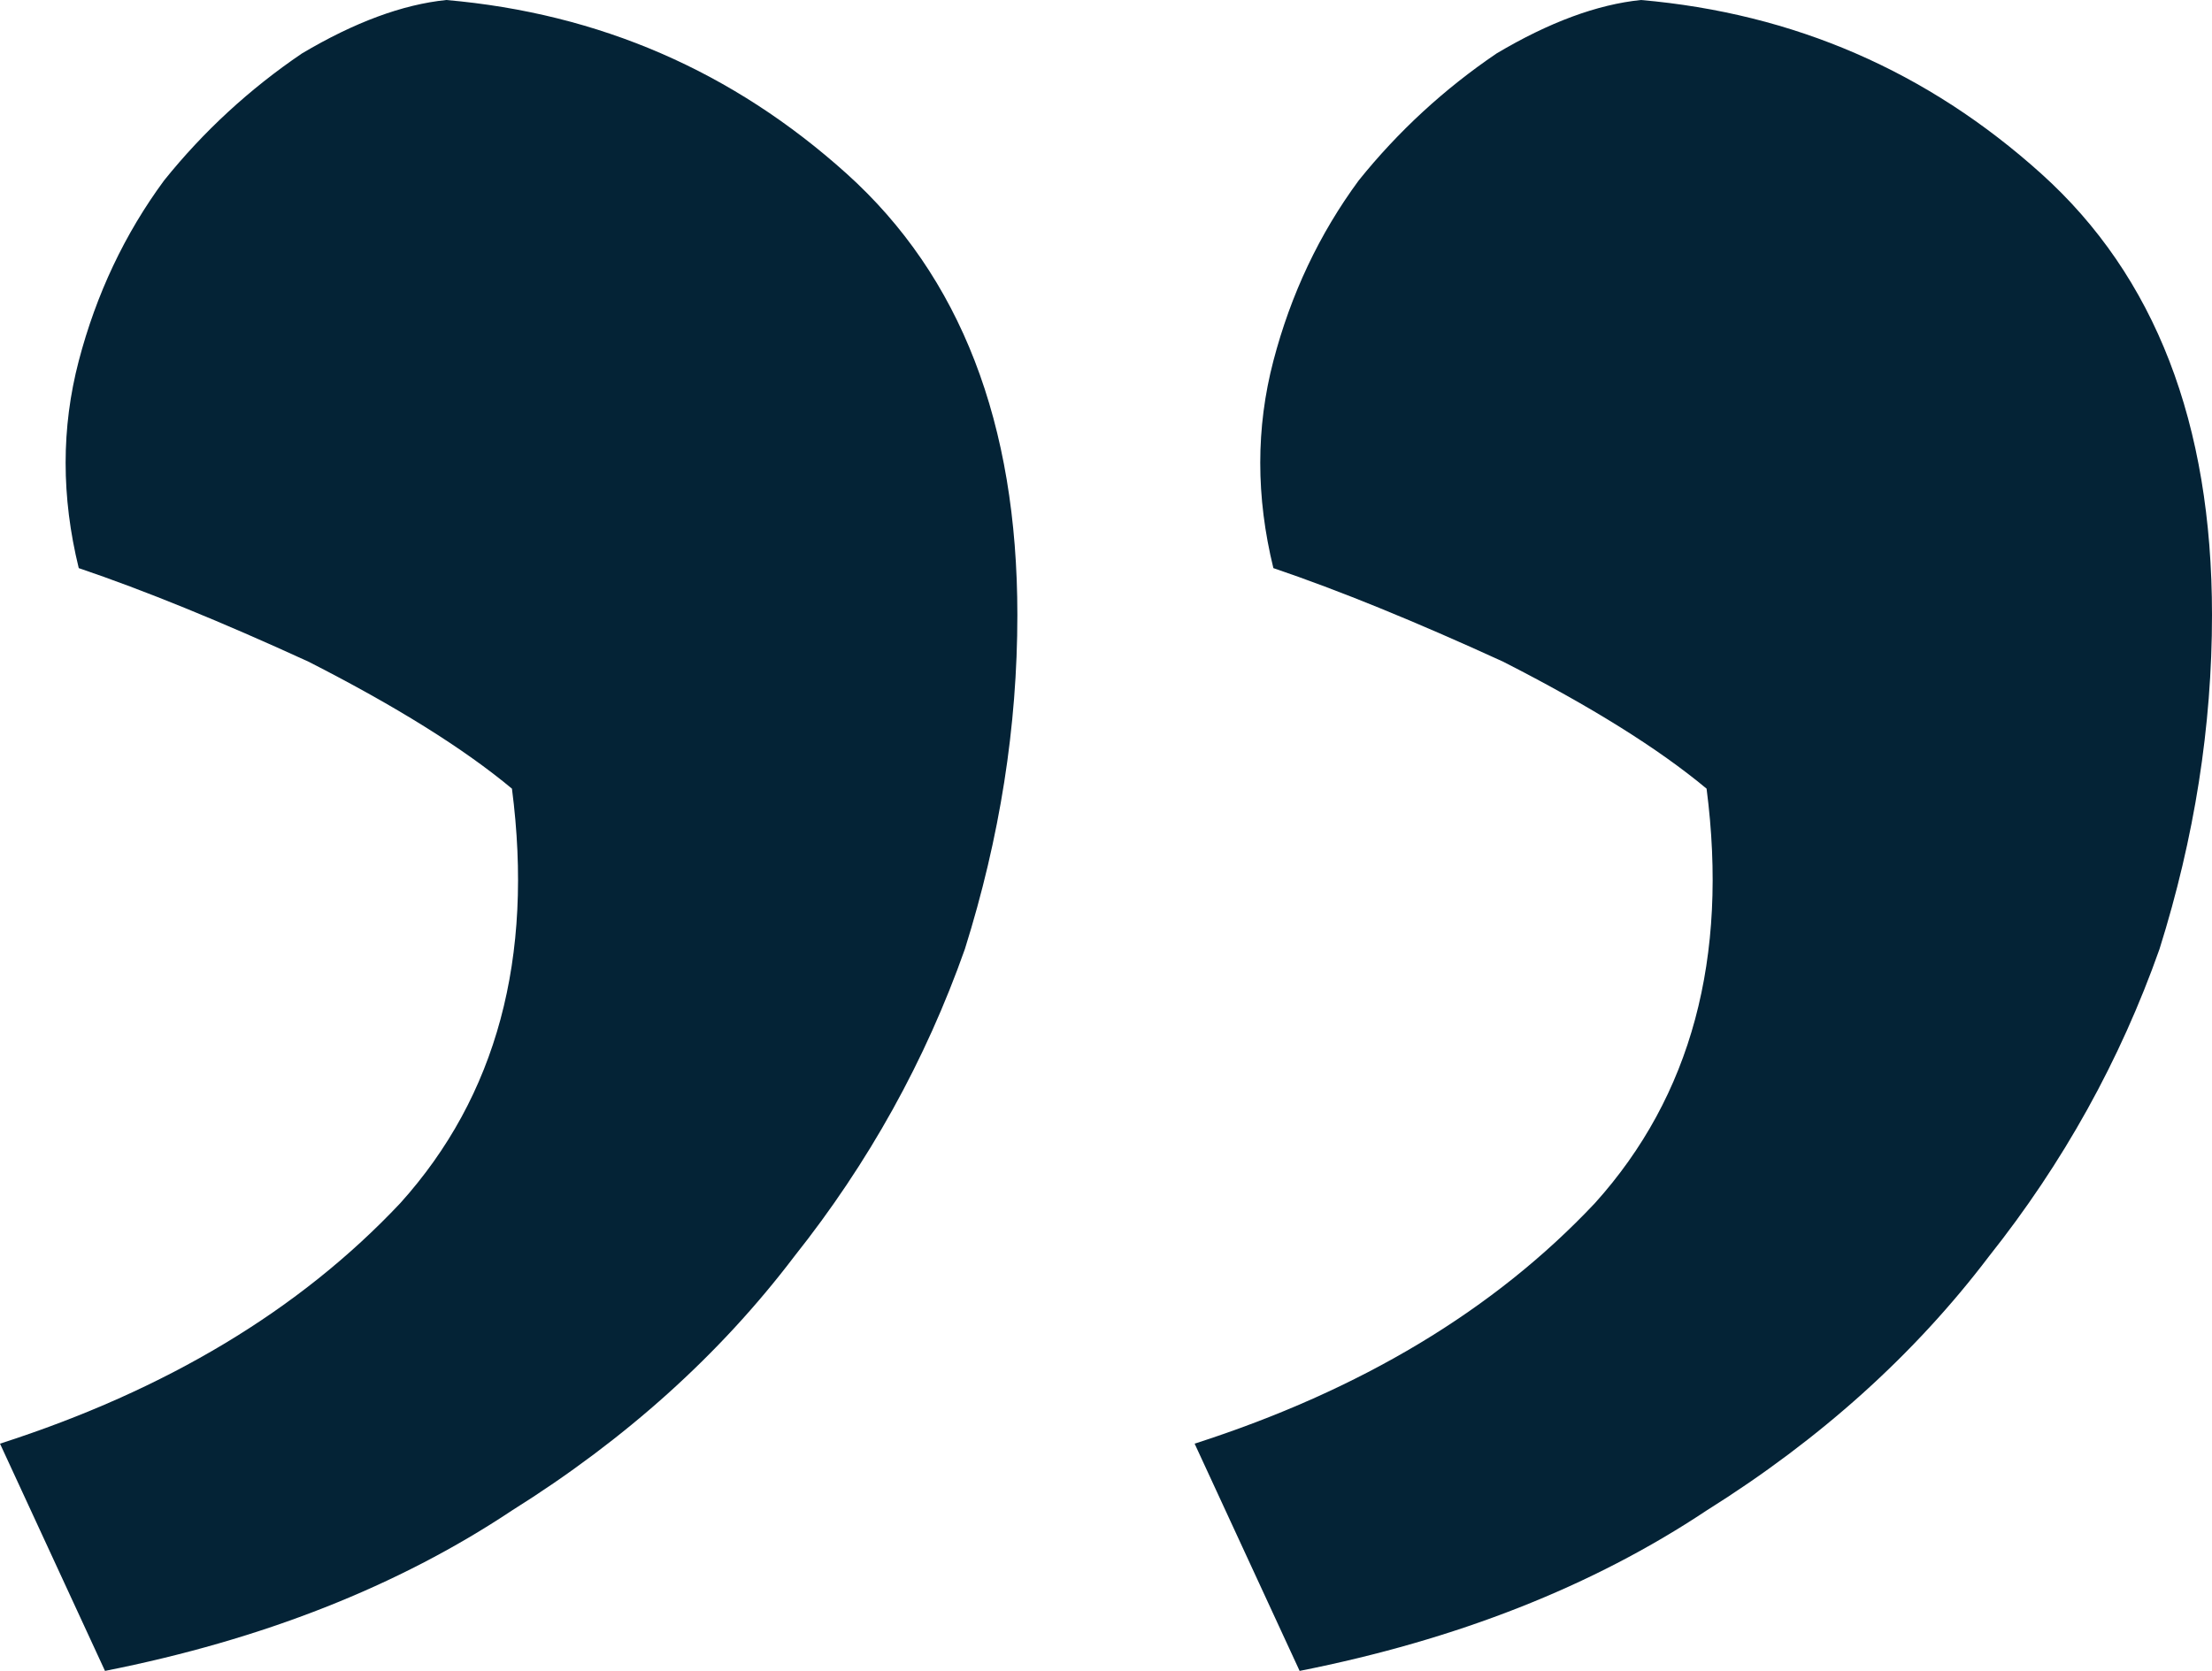 <svg width="45" height="34" viewBox="0 0 45 34" fill="none" xmlns="http://www.w3.org/2000/svg">
<path d="M0 29.376C3.383 28.288 6.098 26.656 8.145 24.48C10.104 22.304 10.861 19.493 10.415 16.048C9.436 15.232 8.056 14.371 6.276 13.464C4.496 12.648 2.938 12.013 1.602 11.56C1.246 10.109 1.246 8.704 1.602 7.344C1.958 5.984 2.537 4.76 3.338 3.672C4.139 2.675 5.074 1.813 6.142 1.088C7.211 0.453 8.19 0.091 9.08 0C12.196 0.272 14.911 1.451 17.226 3.536C19.54 5.621 20.697 8.613 20.697 12.512C20.697 14.779 20.341 17.045 19.629 19.312C18.828 21.579 17.671 23.664 16.157 25.568C14.644 27.563 12.73 29.285 10.415 30.736C8.101 32.277 5.341 33.365 2.136 34L0 29.376ZM24.303 29.376C27.686 28.288 30.401 26.656 32.448 24.48C34.407 22.304 35.163 19.493 34.718 16.048C33.739 15.232 32.359 14.371 30.579 13.464C28.798 12.648 27.24 12.013 25.905 11.56C25.549 10.109 25.549 8.704 25.905 7.344C26.261 5.984 26.84 4.76 27.641 3.672C28.442 2.675 29.377 1.813 30.445 1.088C31.513 0.453 32.493 0.091 33.383 0C36.498 0.272 39.214 1.451 41.528 3.536C43.843 5.621 45 8.613 45 12.512C45 14.779 44.644 17.045 43.932 19.312C43.131 21.579 41.973 23.664 40.46 25.568C38.947 27.563 37.033 29.285 34.718 30.736C32.404 32.277 29.644 33.365 26.439 34L24.303 29.376Z" fill="#042336"/>
</svg>

